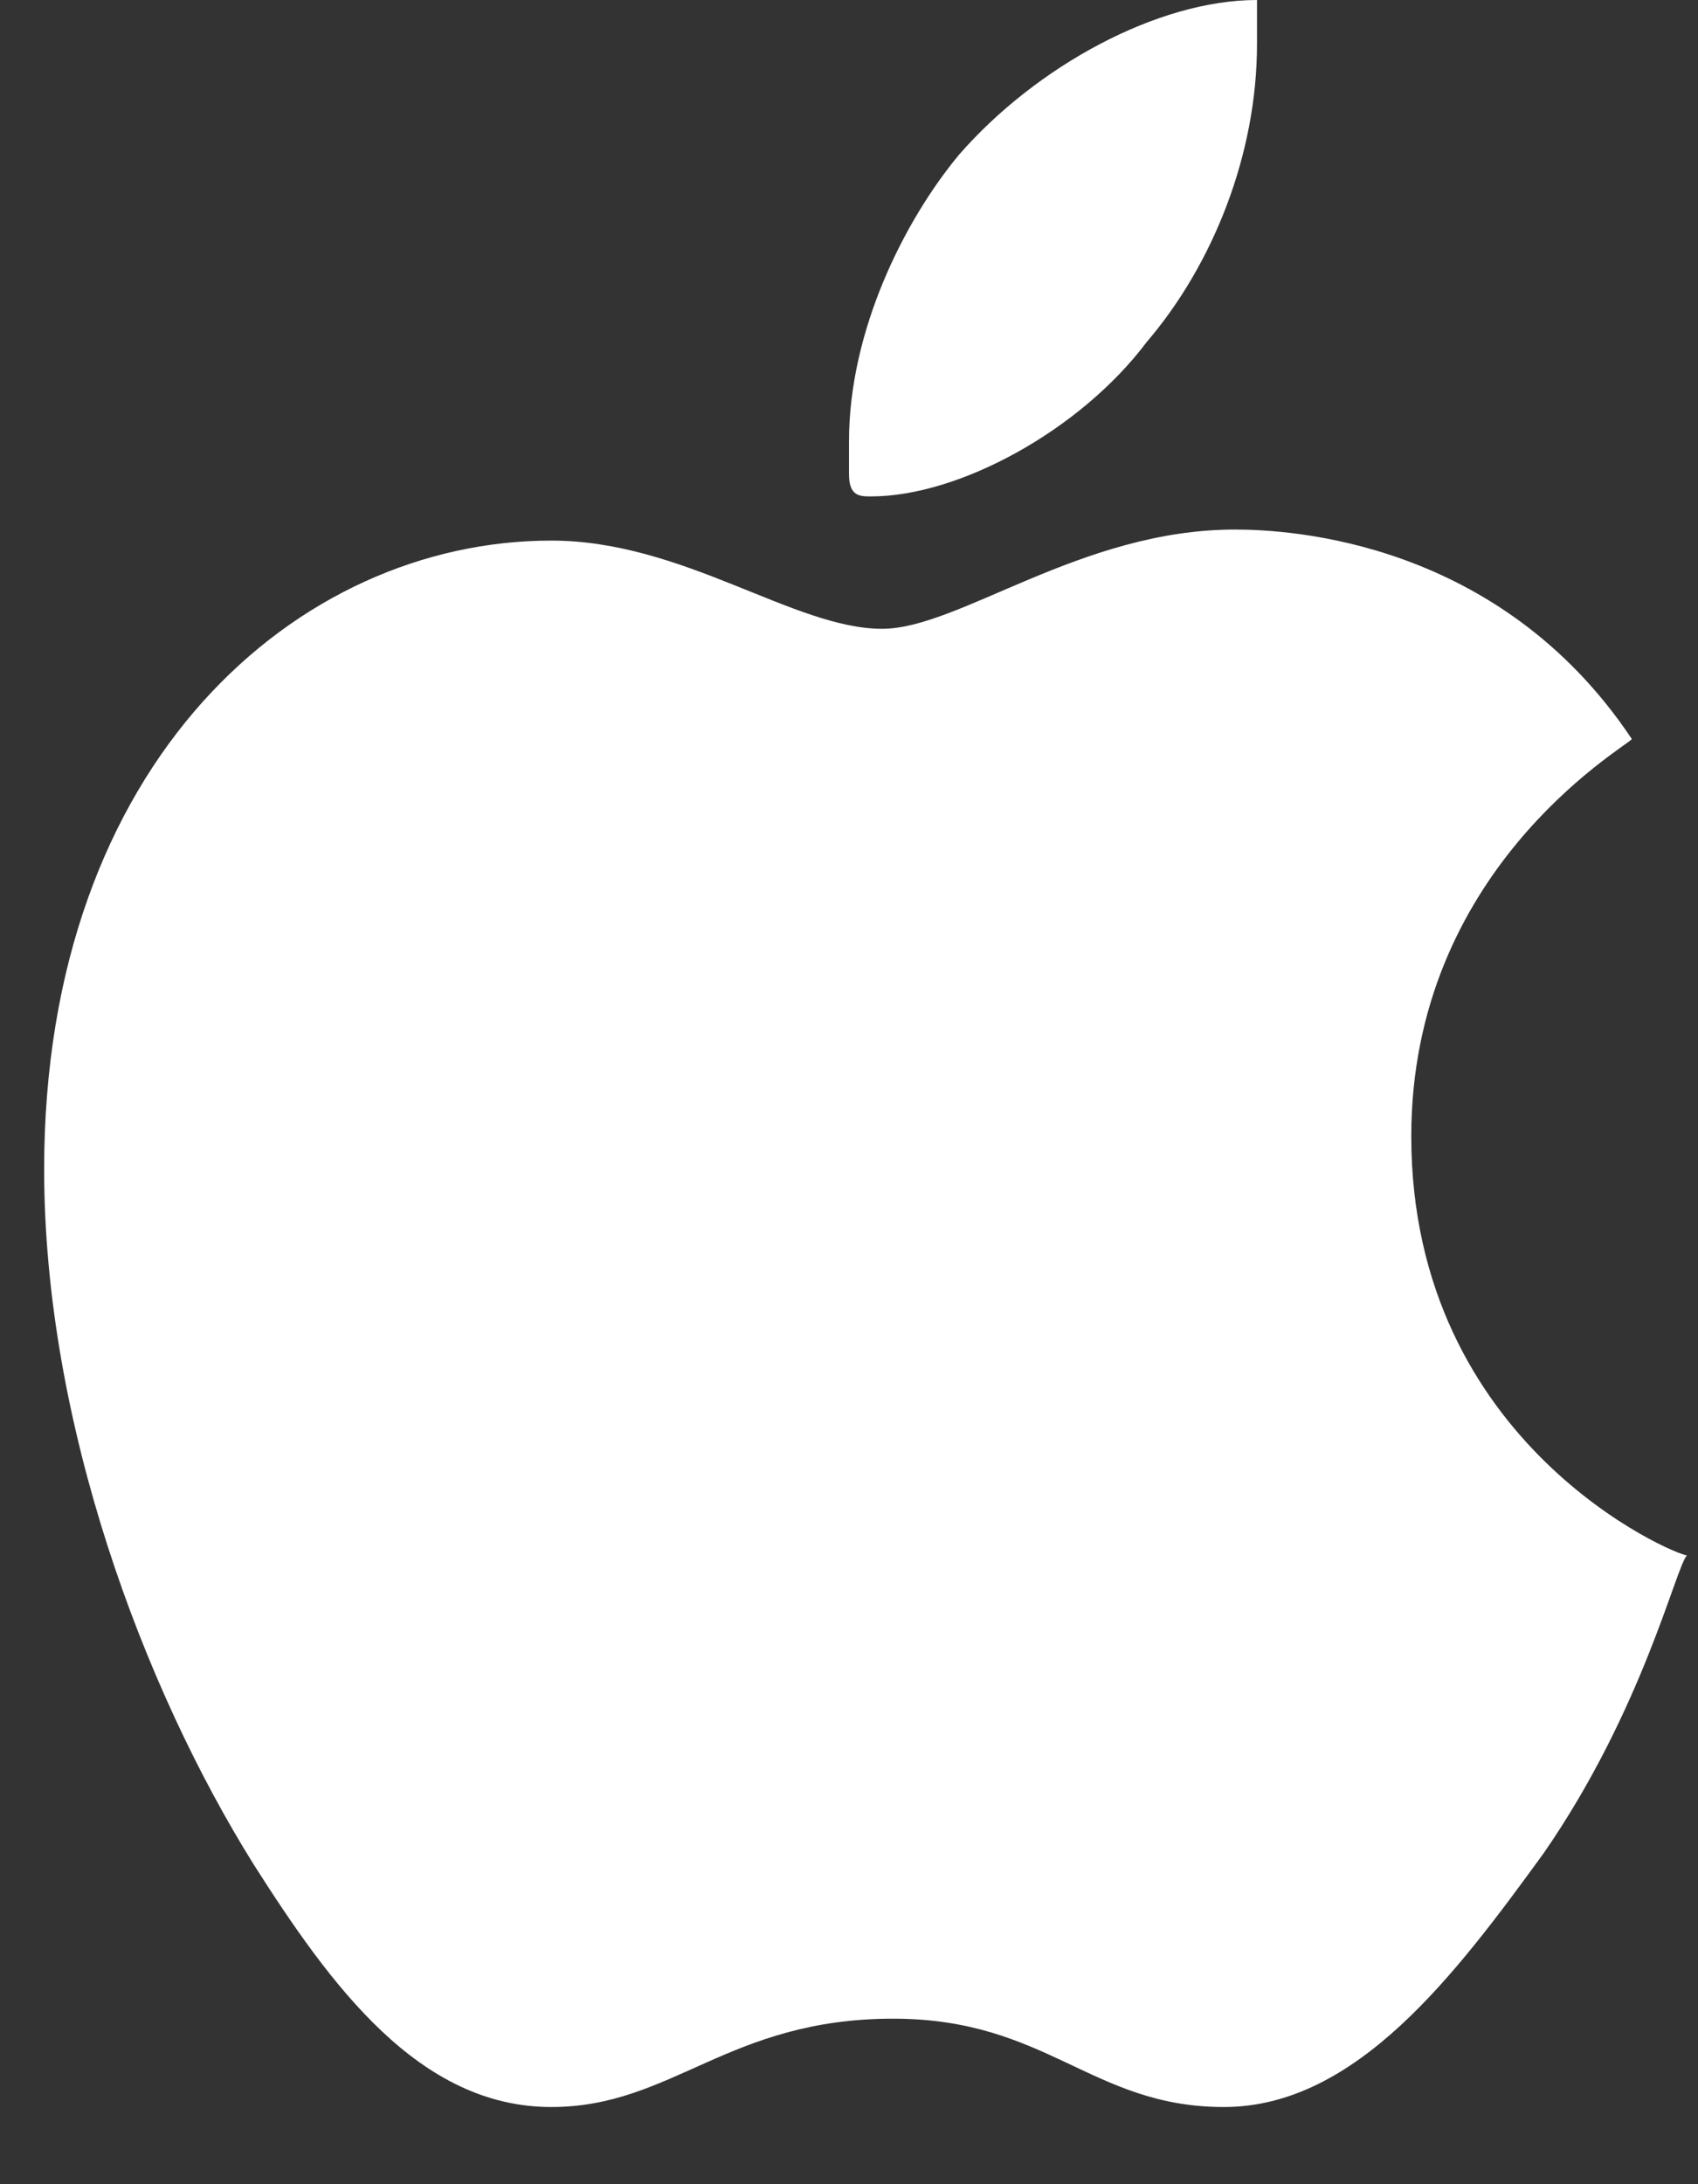 <svg width="14" height="18" viewBox="0 0 14 18" fill="none" xmlns="http://www.w3.org/2000/svg">
<rect x="0" y="0" width="14" height="18" fill="#333333" stroke="none"/>
<path d="M7.182 4.091C7.909 4.091 8.909 3.545 9.455 2.818C10 2.182 10.364 1.273 10.364 0.364C10.364 0.273 10.364 0.091 10.364 0C9.545 0 8.545 0.545 7.909 1.273C7.455 1.818 7 2.727 7 3.636C7 3.727 7 3.909 7 3.909C7 4.091 7.091 4.091 7.182 4.091ZM4.545 17.364C5.545 17.364 6 16.636 7.364 16.636C8.636 16.636 9 17.364 10.091 17.364C11.182 17.364 12 16.273 12.727 15.273C13.546 14.091 13.818 12.909 13.909 12.818C13.818 12.818 11.636 11.909 11.636 9.364C11.636 7.182 13.364 6.182 13.455 6.091C12.364 4.455 10.636 4.364 10.182 4.364C8.909 4.364 7.909 5.182 7.273 5.182C6.545 5.182 5.636 4.455 4.545 4.455C2.455 4.455 0.364 6.273 0.364 9.636C0.364 11.727 1.182 13.909 2.091 15.364C2.727 16.364 3.455 17.364 4.545 17.364Z" fill="white"/>
</svg>
